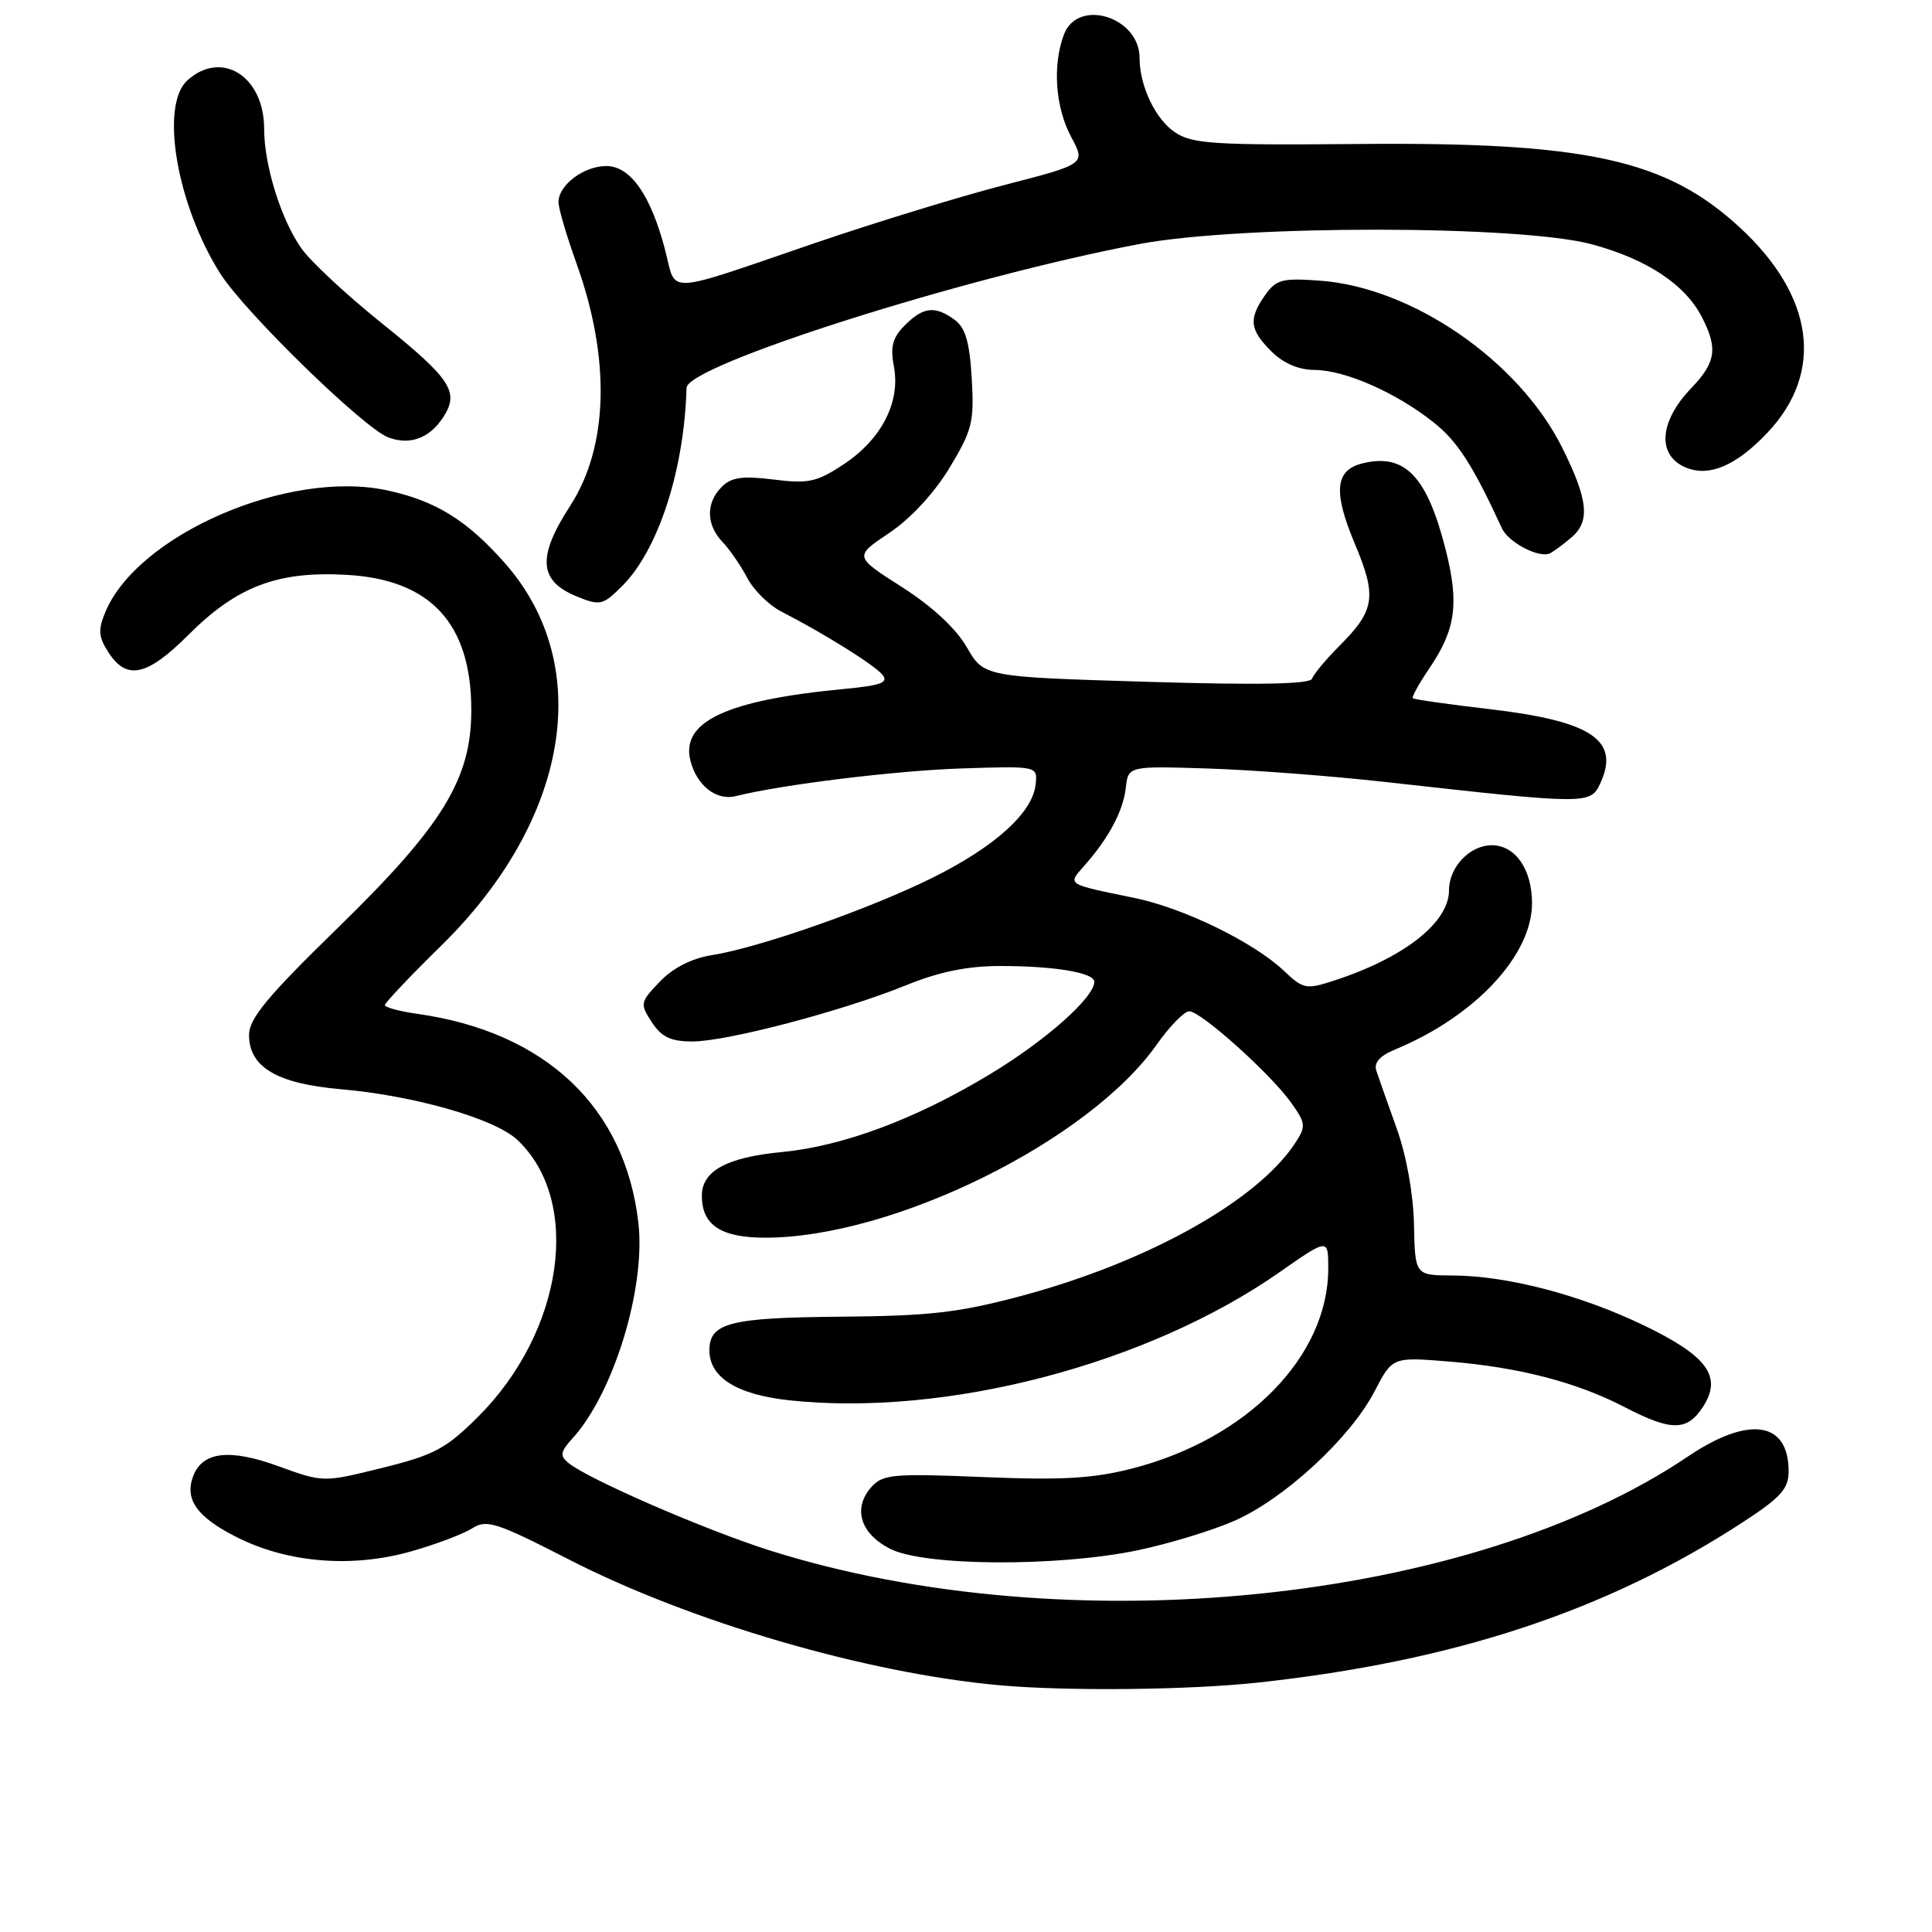 <?xml version="1.0" encoding="UTF-8" standalone="no"?>
<!DOCTYPE svg PUBLIC "-//W3C//DTD SVG 1.1//EN" "http://www.w3.org/Graphics/SVG/1.1/DTD/svg11.dtd" >
<svg xmlns="http://www.w3.org/2000/svg" xmlns:xlink="http://www.w3.org/1999/xlink" version="1.1" viewBox="0 0 256 256">
 <g >
 <path fill="currentColor"
d=" M 166.79 222.94 C 192.70 220.11 212.81 213.47 230.75 201.82 C 235.97 198.43 237.00 197.30 237.00 194.95 C 237.00 188.32 231.74 187.55 223.65 193.00 C 194.85 212.44 141.44 217.90 101.99 205.44 C 93.47 202.74 77.87 195.97 75.31 193.84 C 74.16 192.89 74.25 192.36 75.85 190.60 C 81.30 184.64 85.58 170.66 84.59 162.04 C 82.83 146.69 72.27 136.72 55.25 134.33 C 52.91 134.00 51.00 133.48 51.00 133.18 C 51.00 132.88 54.34 129.35 58.43 125.34 C 75.44 108.66 78.86 88.21 66.92 74.64 C 61.90 68.94 57.70 66.34 51.27 64.97 C 38.23 62.17 18.21 70.84 13.94 81.14 C 12.97 83.49 13.05 84.42 14.40 86.49 C 16.82 90.19 19.51 89.58 24.99 84.10 C 31.40 77.70 36.79 75.65 45.92 76.17 C 57.05 76.79 62.42 82.59 62.45 94.01 C 62.48 103.17 58.71 109.34 44.86 122.85 C 35.44 132.02 33.00 134.97 33.00 137.13 C 33.00 141.41 36.70 143.59 45.19 144.33 C 54.89 145.17 65.55 148.23 68.54 151.03 C 77.16 159.14 74.70 176.42 63.31 187.77 C 59.10 191.96 57.52 192.80 50.66 194.50 C 42.83 196.44 42.83 196.44 36.86 194.27 C 30.44 191.93 26.85 192.35 25.61 195.56 C 24.42 198.66 26.07 201.00 31.30 203.65 C 38.12 207.11 46.70 207.80 54.57 205.54 C 57.83 204.61 61.44 203.24 62.59 202.50 C 64.47 201.30 65.79 201.72 75.32 206.61 C 91.48 214.91 114.87 221.73 132.50 223.31 C 141.49 224.11 157.66 223.94 166.79 222.94 Z  M 150.66 205.44 C 154.83 204.57 160.66 202.80 163.62 201.49 C 170.23 198.57 178.94 190.51 182.13 184.37 C 184.50 179.80 184.50 179.80 192.00 180.41 C 201.29 181.17 208.92 183.15 215.29 186.46 C 221.45 189.65 223.53 189.65 225.62 186.46 C 228.26 182.42 226.30 179.70 217.78 175.60 C 209.37 171.56 199.70 169.04 192.50 169.01 C 187.50 168.99 187.50 168.99 187.36 162.25 C 187.27 158.19 186.36 153.10 185.06 149.50 C 183.88 146.20 182.67 142.78 182.38 141.90 C 182.01 140.81 182.81 139.91 184.91 139.04 C 195.44 134.67 203.00 126.59 203.00 119.68 C 203.00 115.19 200.79 112.00 197.67 112.00 C 194.75 112.00 192.00 114.90 192.00 117.97 C 192.00 122.26 186.00 126.95 176.66 129.97 C 173.08 131.13 172.66 131.04 170.16 128.67 C 166.17 124.87 156.86 120.32 150.31 118.98 C 141.22 117.11 141.43 117.25 143.67 114.72 C 146.92 111.04 148.82 107.48 149.17 104.41 C 149.50 101.50 149.50 101.50 160.00 101.83 C 165.78 102.01 176.35 102.81 183.50 103.61 C 210.57 106.63 210.76 106.63 212.09 103.70 C 214.65 98.08 210.86 95.55 197.50 93.98 C 192.00 93.34 187.37 92.68 187.20 92.52 C 187.04 92.37 188.02 90.59 189.38 88.58 C 192.90 83.40 193.37 79.99 191.55 72.80 C 189.08 63.05 186.12 60.00 180.49 61.41 C 176.90 62.31 176.64 65.19 179.50 72.00 C 182.47 79.06 182.20 80.86 177.49 85.57 C 175.69 87.38 174.06 89.33 173.86 89.92 C 173.61 90.66 166.91 90.79 151.93 90.34 C 130.37 89.69 130.37 89.69 128.10 85.75 C 126.66 83.26 123.51 80.34 119.50 77.78 C 113.17 73.74 113.17 73.74 117.83 70.62 C 120.66 68.72 123.79 65.34 125.81 62.00 C 128.83 57.00 129.10 55.92 128.76 50.13 C 128.48 45.33 127.92 43.42 126.50 42.38 C 123.91 40.48 122.35 40.65 119.91 43.09 C 118.26 44.74 117.95 45.92 118.45 48.60 C 119.33 53.29 116.80 58.20 111.80 61.52 C 108.22 63.88 107.12 64.12 102.50 63.54 C 98.36 63.03 96.91 63.23 95.63 64.52 C 93.51 66.63 93.56 69.54 95.75 71.83 C 96.71 72.84 98.18 74.98 99.02 76.58 C 99.86 78.19 101.88 80.19 103.52 81.03 C 109.17 83.93 115.83 88.09 116.92 89.40 C 117.79 90.45 116.75 90.83 111.75 91.30 C 96.30 92.77 90.19 95.62 91.48 100.77 C 92.31 104.09 94.93 106.14 97.50 105.49 C 103.58 103.96 118.78 102.10 127.50 101.82 C 137.50 101.50 137.50 101.50 137.22 103.98 C 136.80 107.73 131.78 112.24 123.49 116.34 C 115.13 120.48 100.63 125.56 94.33 126.56 C 91.64 126.99 89.18 128.25 87.43 130.07 C 84.81 132.81 84.77 133.00 86.38 135.46 C 87.67 137.43 88.88 138.00 91.77 138.00 C 96.36 137.99 111.67 133.96 120.09 130.54 C 124.46 128.76 128.21 128.00 132.55 128.00 C 139.73 128.00 145.00 128.88 145.00 130.09 C 145.00 132.18 138.53 137.91 131.16 142.35 C 121.32 148.29 111.75 151.86 103.63 152.65 C 96.29 153.35 93.00 155.15 93.00 158.45 C 93.00 162.33 95.53 164.00 101.41 164.00 C 118.32 164.00 144.25 151.21 153.26 138.43 C 154.98 135.99 156.92 134.00 157.58 134.00 C 159.13 134.00 168.35 142.28 171.09 146.12 C 173.03 148.85 173.07 149.24 171.62 151.46 C 166.61 159.11 152.11 167.21 135.43 171.69 C 127.06 173.93 123.28 174.37 111.35 174.47 C 96.70 174.59 94.00 175.29 94.00 178.93 C 94.00 182.53 97.65 184.80 104.61 185.55 C 125.38 187.77 152.08 180.79 169.58 168.55 C 176.00 164.07 176.00 164.07 176.00 168.07 C 176.00 179.73 165.27 190.68 150.00 194.59 C 144.87 195.91 140.73 196.15 130.33 195.72 C 118.42 195.23 116.99 195.35 115.50 197.00 C 112.94 199.82 113.98 203.24 118.00 205.25 C 122.57 207.53 140.03 207.63 150.66 205.44 Z  M 82.46 77.63 C 87.23 72.86 90.67 62.26 90.97 51.39 C 91.05 48.38 127.95 36.67 151.00 32.33 C 164.58 29.78 201.60 29.81 211.00 32.39 C 218.29 34.38 223.27 37.69 225.50 42.00 C 227.65 46.17 227.38 48.01 224.08 51.45 C 219.76 55.96 219.54 60.49 223.56 62.02 C 226.60 63.18 230.13 61.63 234.19 57.34 C 241.76 49.33 240.40 39.23 230.51 30.12 C 220.73 21.10 210.17 18.80 179.93 19.08 C 161.06 19.25 158.03 19.07 155.75 17.57 C 153.13 15.86 151.00 11.42 151.00 7.68 C 151.00 2.24 142.82 -0.30 140.98 4.57 C 139.44 8.61 139.83 14.21 141.93 18.13 C 143.86 21.73 143.86 21.73 133.18 24.49 C 127.31 26.00 115.97 29.48 108.00 32.20 C 87.81 39.11 89.64 39.01 88.17 33.27 C 86.28 25.92 83.56 22.00 80.34 22.00 C 77.35 22.00 74.00 24.53 74.00 26.78 C 74.00 27.59 75.07 31.24 76.38 34.88 C 80.93 47.54 80.63 59.17 75.56 67.01 C 71.14 73.84 71.38 76.99 76.47 79.05 C 79.52 80.29 79.89 80.20 82.46 77.63 Z  M 208.25 71.19 C 210.74 69.06 210.43 66.19 206.98 59.28 C 201.24 47.80 187.12 38.07 174.90 37.19 C 169.89 36.82 169.09 37.04 167.63 39.11 C 165.42 42.28 165.57 43.66 168.45 46.55 C 170.05 48.14 172.06 49.01 174.20 49.02 C 178.25 49.05 184.95 52.00 189.94 55.95 C 193.13 58.48 195.11 61.55 199.01 70.00 C 199.89 71.92 204.07 74.06 205.44 73.29 C 206.02 72.96 207.29 72.02 208.25 71.19 Z  M 58.70 55.33 C 60.93 51.93 59.81 50.23 50.34 42.63 C 45.86 39.02 41.19 34.67 39.97 32.96 C 37.26 29.16 35.00 21.92 35.00 17.06 C 35.00 10.11 29.36 6.55 24.83 10.65 C 21.16 13.97 23.42 27.15 29.20 36.27 C 32.45 41.38 48.21 56.75 51.46 57.96 C 54.30 59.03 56.90 58.08 58.70 55.33 Z "/>
</g>
</svg>